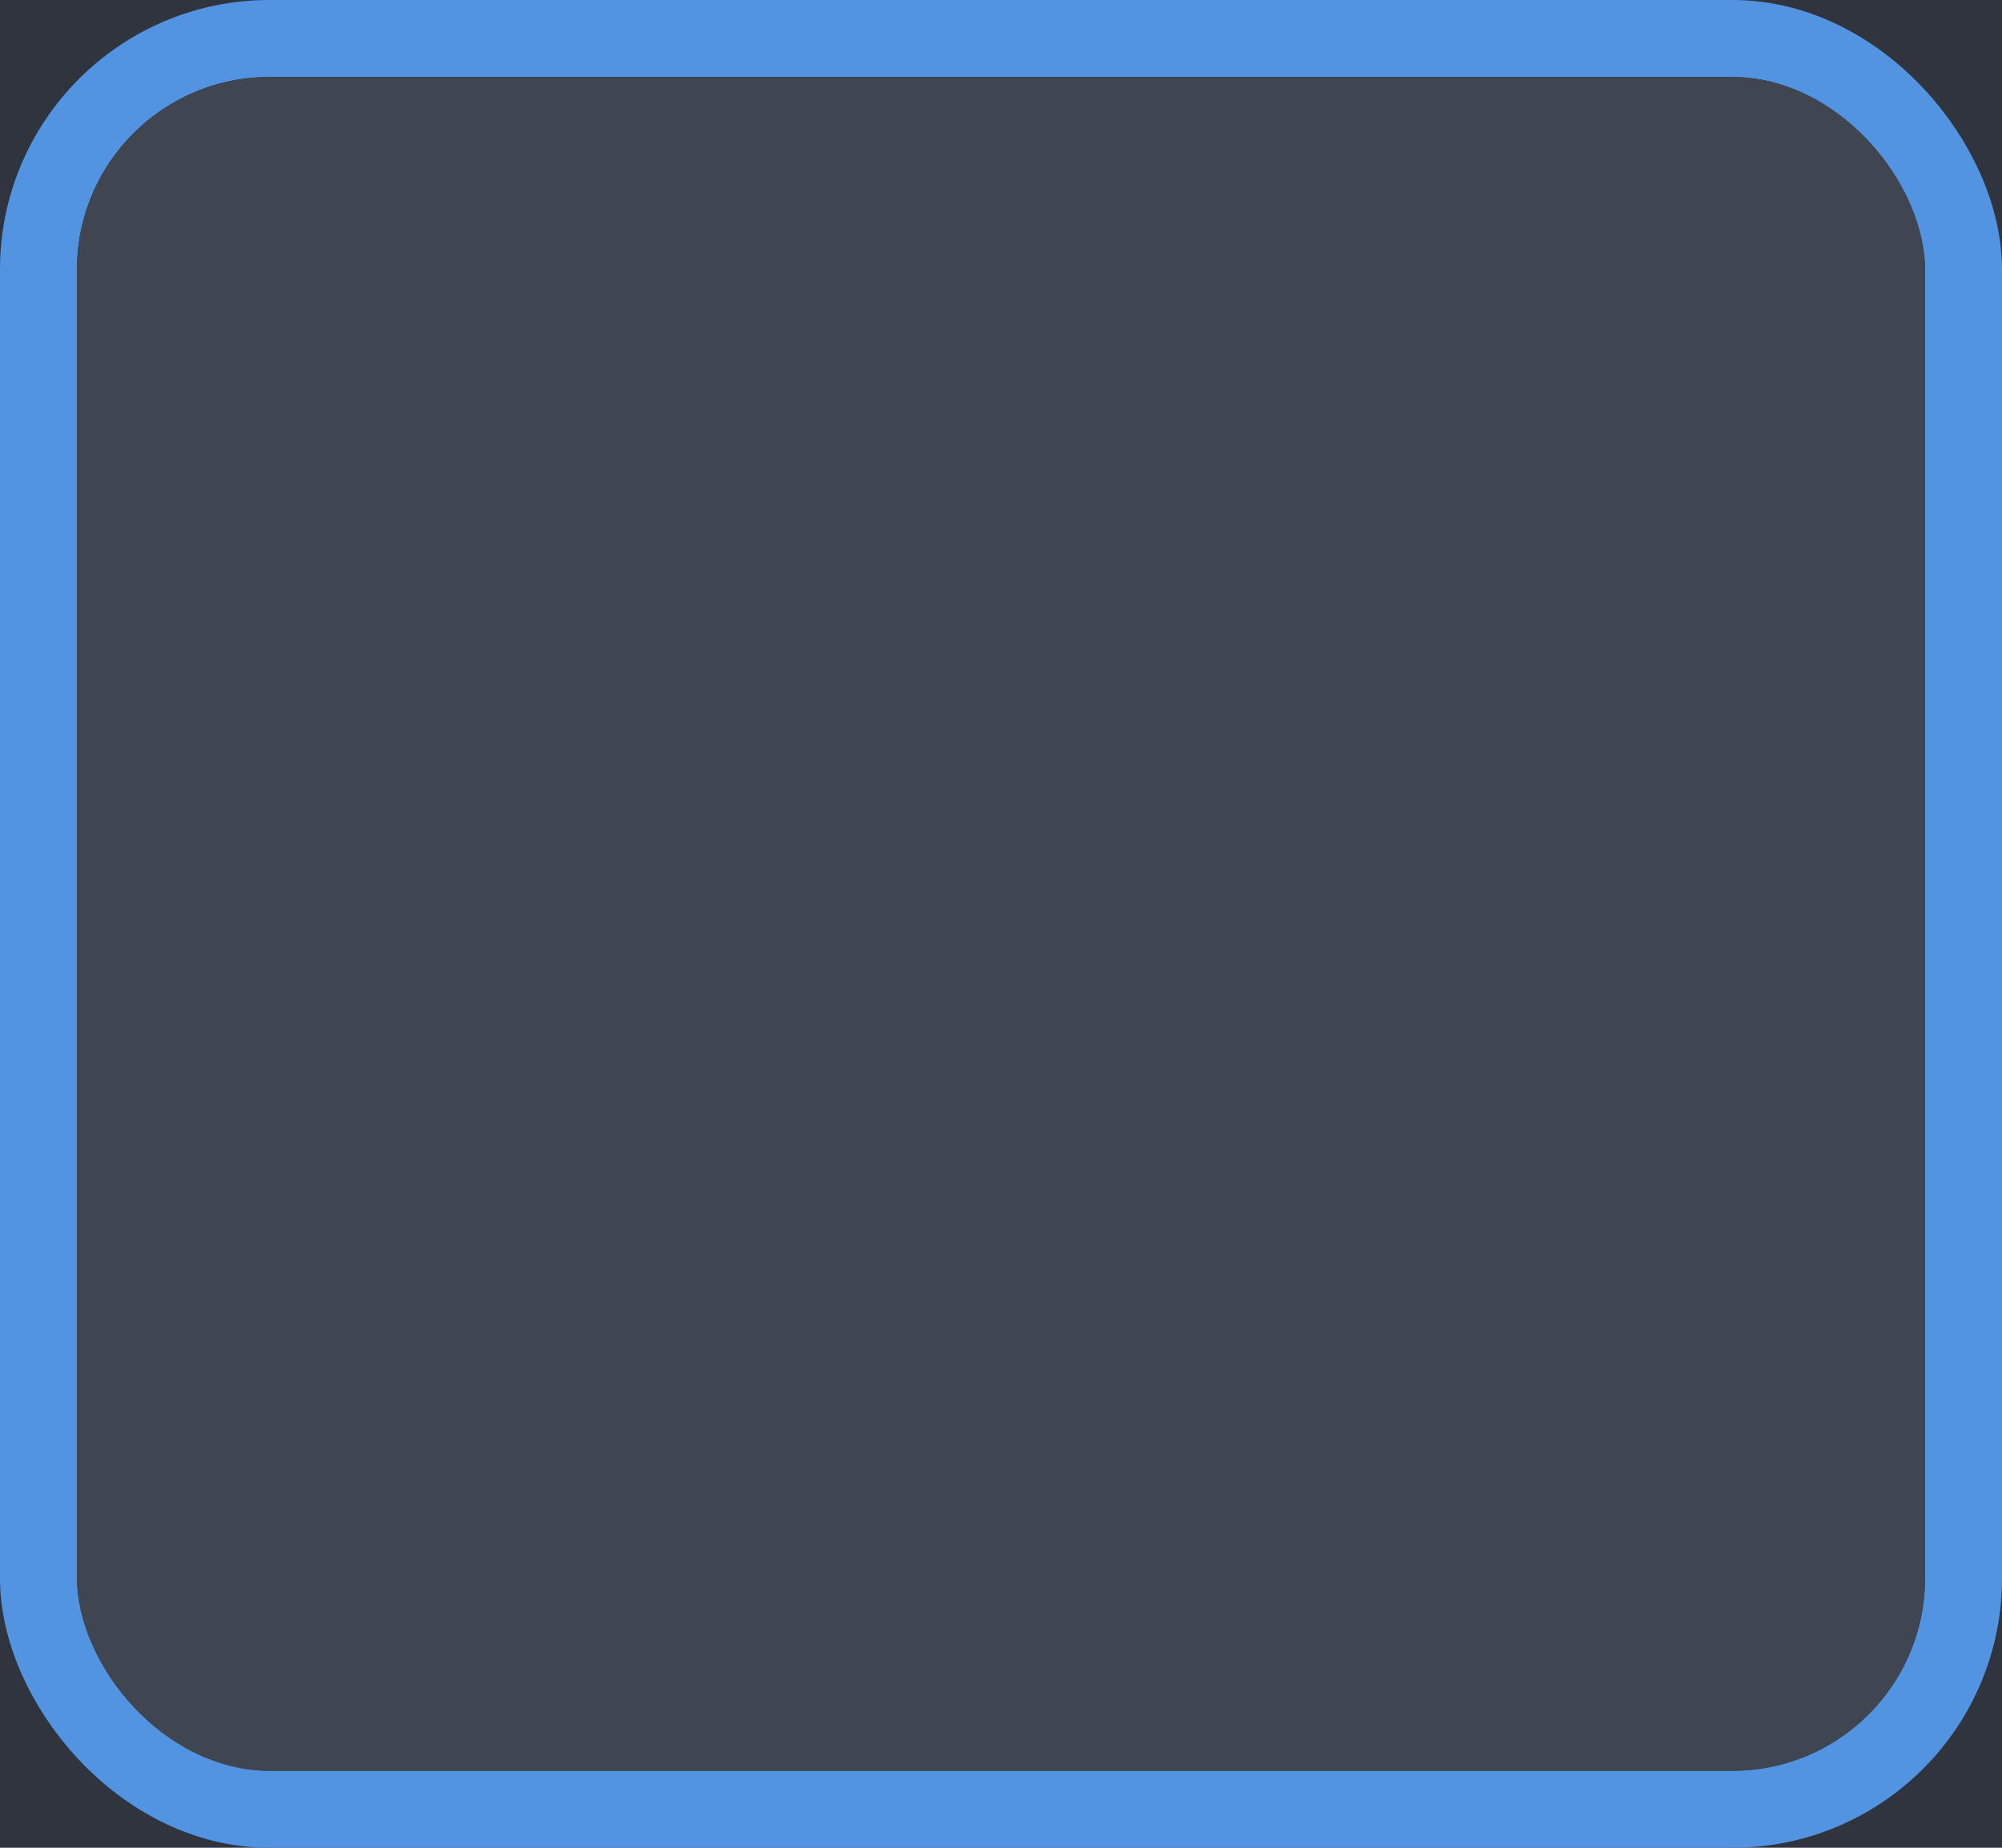 <svg xmlns="http://www.w3.org/2000/svg" xmlns:xlink="http://www.w3.org/1999/xlink" width="26" height="24" version="1.1">
    <defs/>
    <g transform="translate(-30 153.64)">
        <g transform="translate(-1,126)">
            <rect x="31" y="-279.64" width="26" height="24" rx="0" ry="0" fill="#2f343f"/>
            <rect x="31.5" y="-279.14" width="25" height="23" rx="3" ry="3" fill="none" stroke="#5294e2"/>
            <rect x="32" y="-278.64" width="24" height="22" rx="2.5" ry="2.5" fill="#404552"/>
        </g>
    </g>
</svg>
